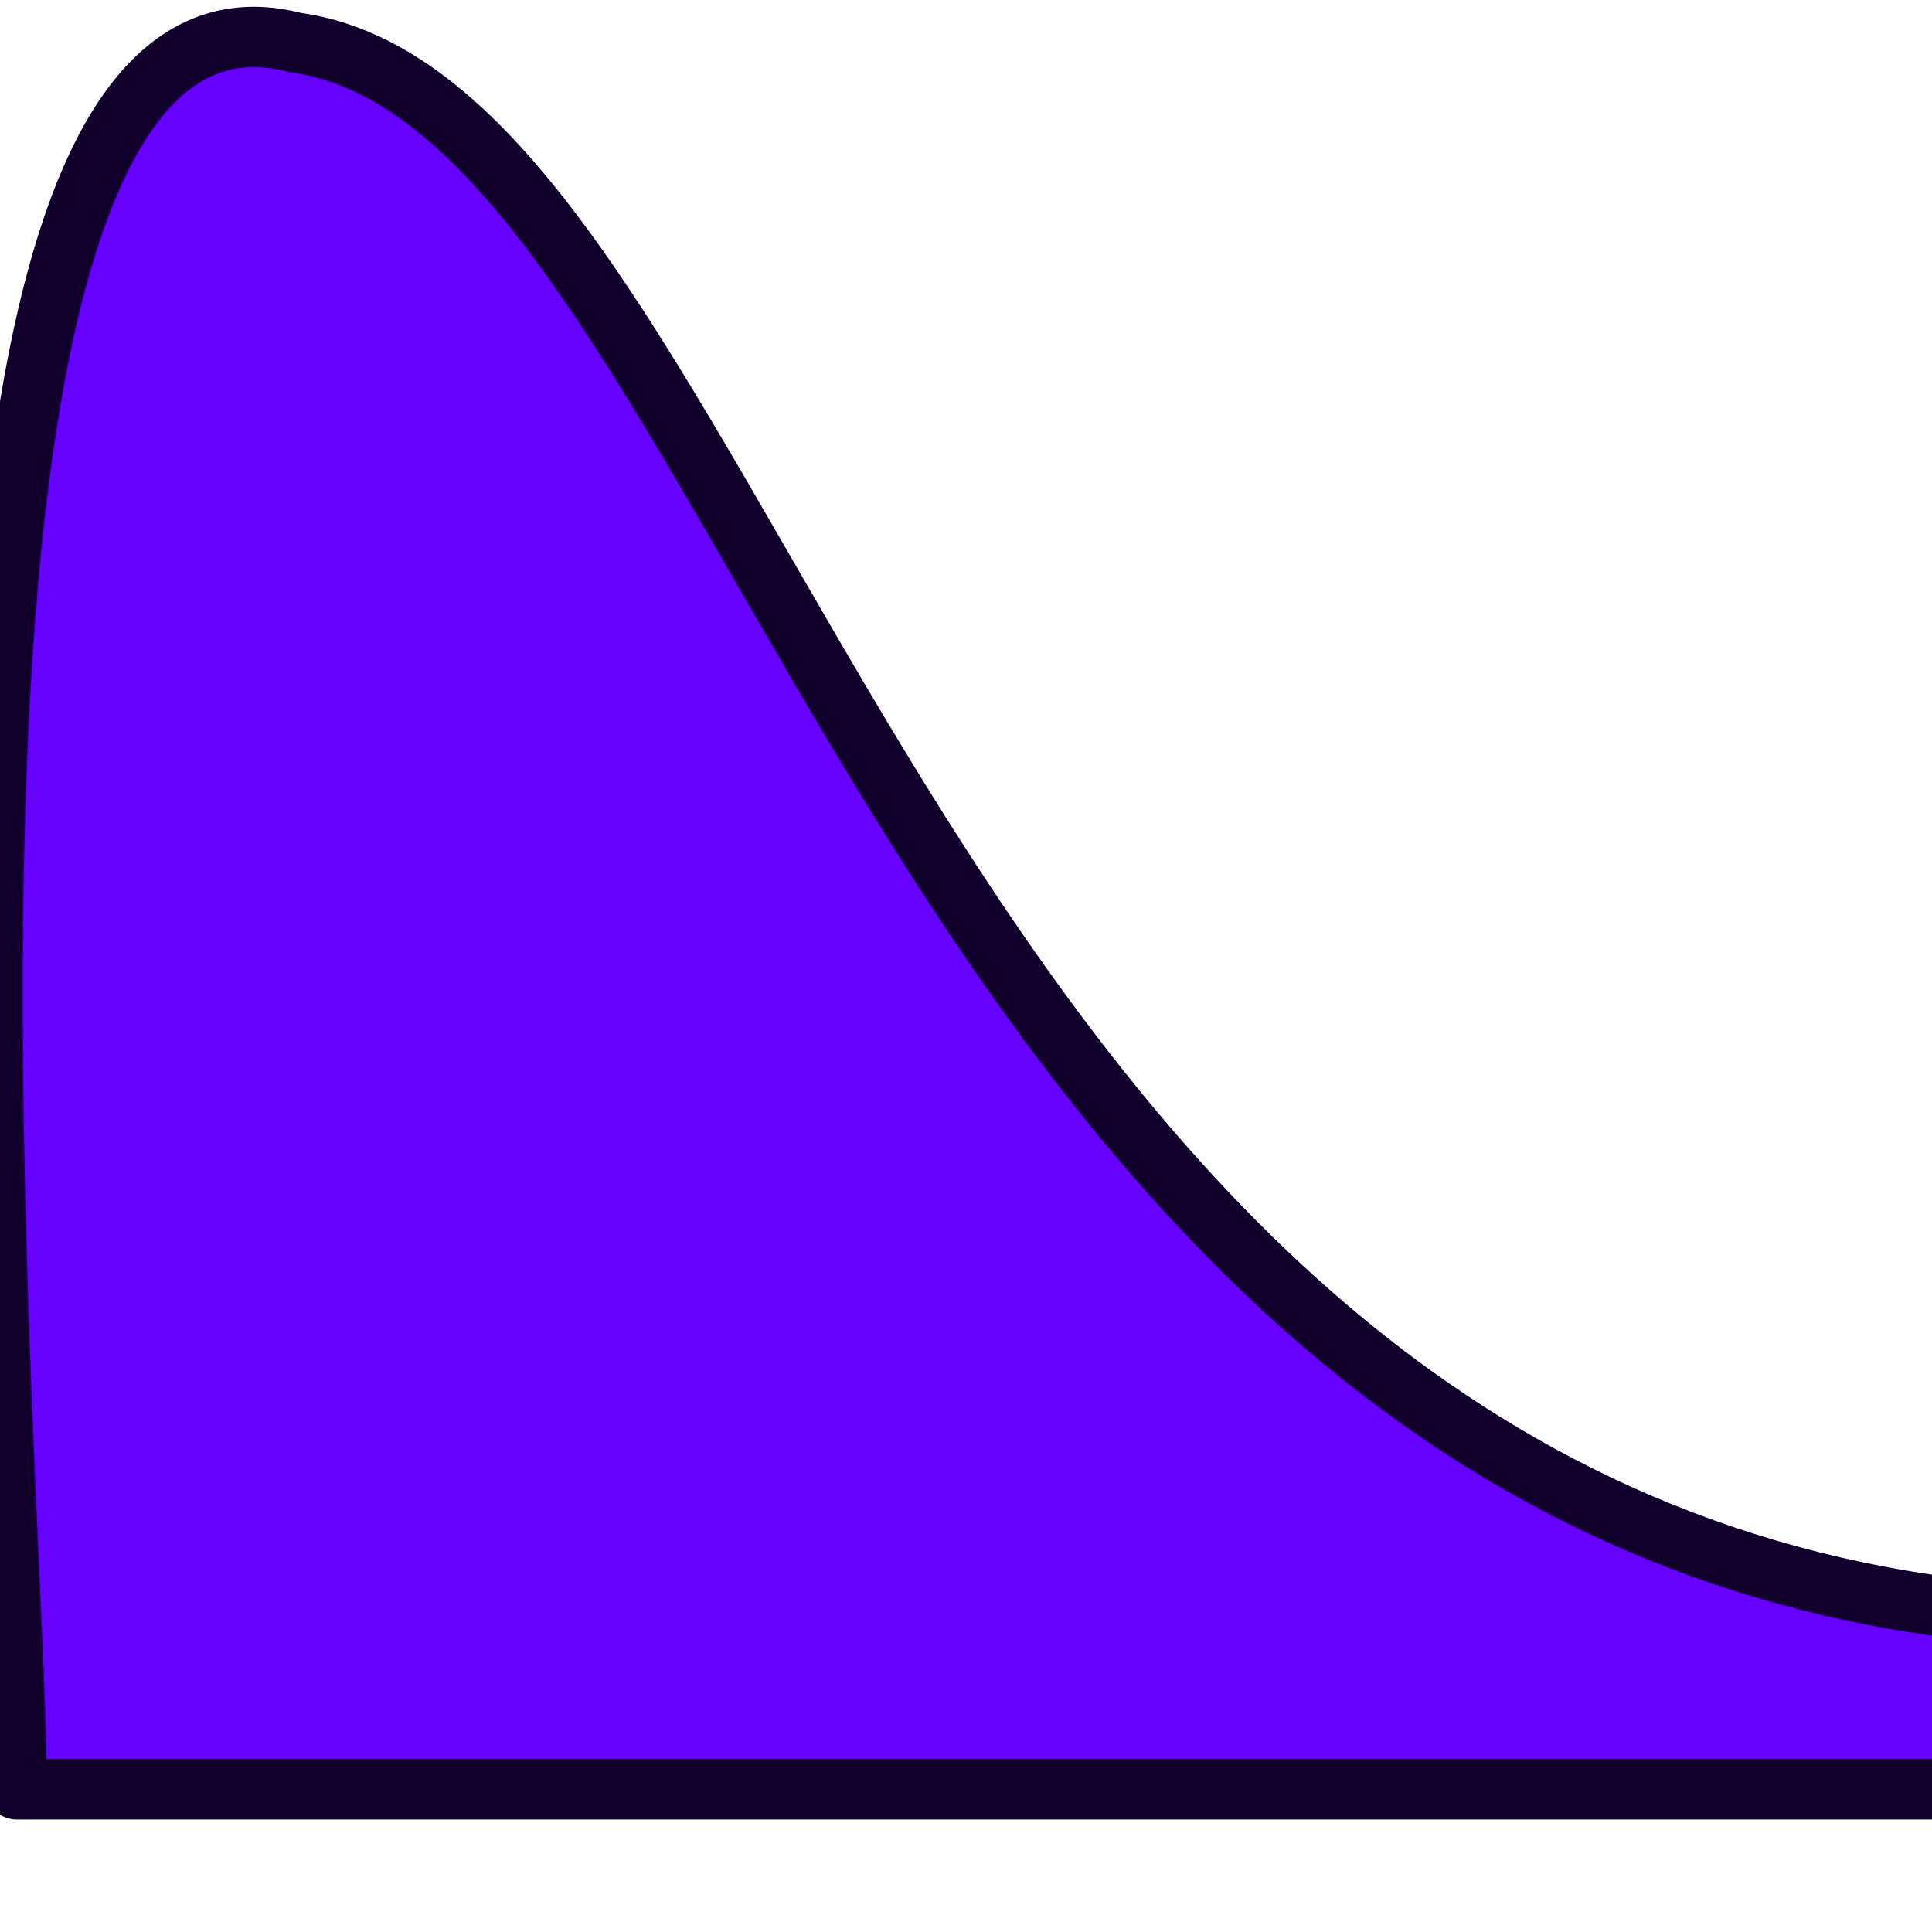 <?xml version="1.0" encoding="UTF-8" standalone="no"?>
<!-- Created with Inkscape (http://www.inkscape.org/) -->

<svg
   xmlns:dc="http://purl.org/dc/elements/1.1/"
   xmlns:cc="http://creativecommons.org/ns#"
   xmlns:rdf="http://www.w3.org/1999/02/22-rdf-syntax-ns#"
   xmlns:svg="http://www.w3.org/2000/svg"
   xmlns="http://www.w3.org/2000/svg"
   xmlns:sodipodi="http://sodipodi.sourceforge.net/DTD/sodipodi-0.dtd"
   xmlns:inkscape="http://www.inkscape.org/namespaces/inkscape"
   width="64px"
   height="64px"
   id="svg11101"
   version="1.1"
   inkscape:version="0.47 r22583"
   sodipodi:docname="dgamma.svg"
   inkscape:export-filename="/home/hansenm/Documents/Work/IU/OSL/Bayesian Talk/dgamma.png"
   inkscape:export-xdpi="150.46875"
   inkscape:export-ydpi="150.46875">
  <defs
     id="defs11103">
    <inkscape:perspective
       sodipodi:type="inkscape:persp3d"
       inkscape:vp_x="0 : 32 : 1"
       inkscape:vp_y="0 : 1000 : 0"
       inkscape:vp_z="64 : 32 : 1"
       inkscape:persp3d-origin="32 : 21.333333 : 1"
       id="perspective11109" />
  </defs>
  <sodipodi:namedview
     id="base"
     pagecolor="#ffffff"
     bordercolor="#666666"
     borderopacity="1.0"
     inkscape:pageopacity="0.0"
     inkscape:pageshadow="2"
     inkscape:zoom="5.5"
     inkscape:cx="23.966384"
     inkscape:cy="36.232048"
     inkscape:current-layer="layer1"
     showgrid="true"
     inkscape:document-units="px"
     inkscape:grid-bbox="true"
     inkscape:window-width="1440"
     inkscape:window-height="849"
     inkscape:window-x="0"
     inkscape:window-y="24"
     inkscape:window-maximized="1" />
  <g
     id="layer1"
     inkscape:label="Layer 1"
     inkscape:groupmode="layer">
    <path
       style="fill:#6600ff;stroke:#11002b;stroke-width:2;stroke-linecap:round;stroke-linejoin:round;stroke-opacity:1"
       d="M 64.727,53.273 C 29.792,48.824 24.715,3.449 9.788,1.412 -4.427,-2.297 0.662,50.422 0.545,59.273 l 68.364,0"
       id="path11111"
       sodipodi:nodetypes="cccc" />
  </g>
</svg>
